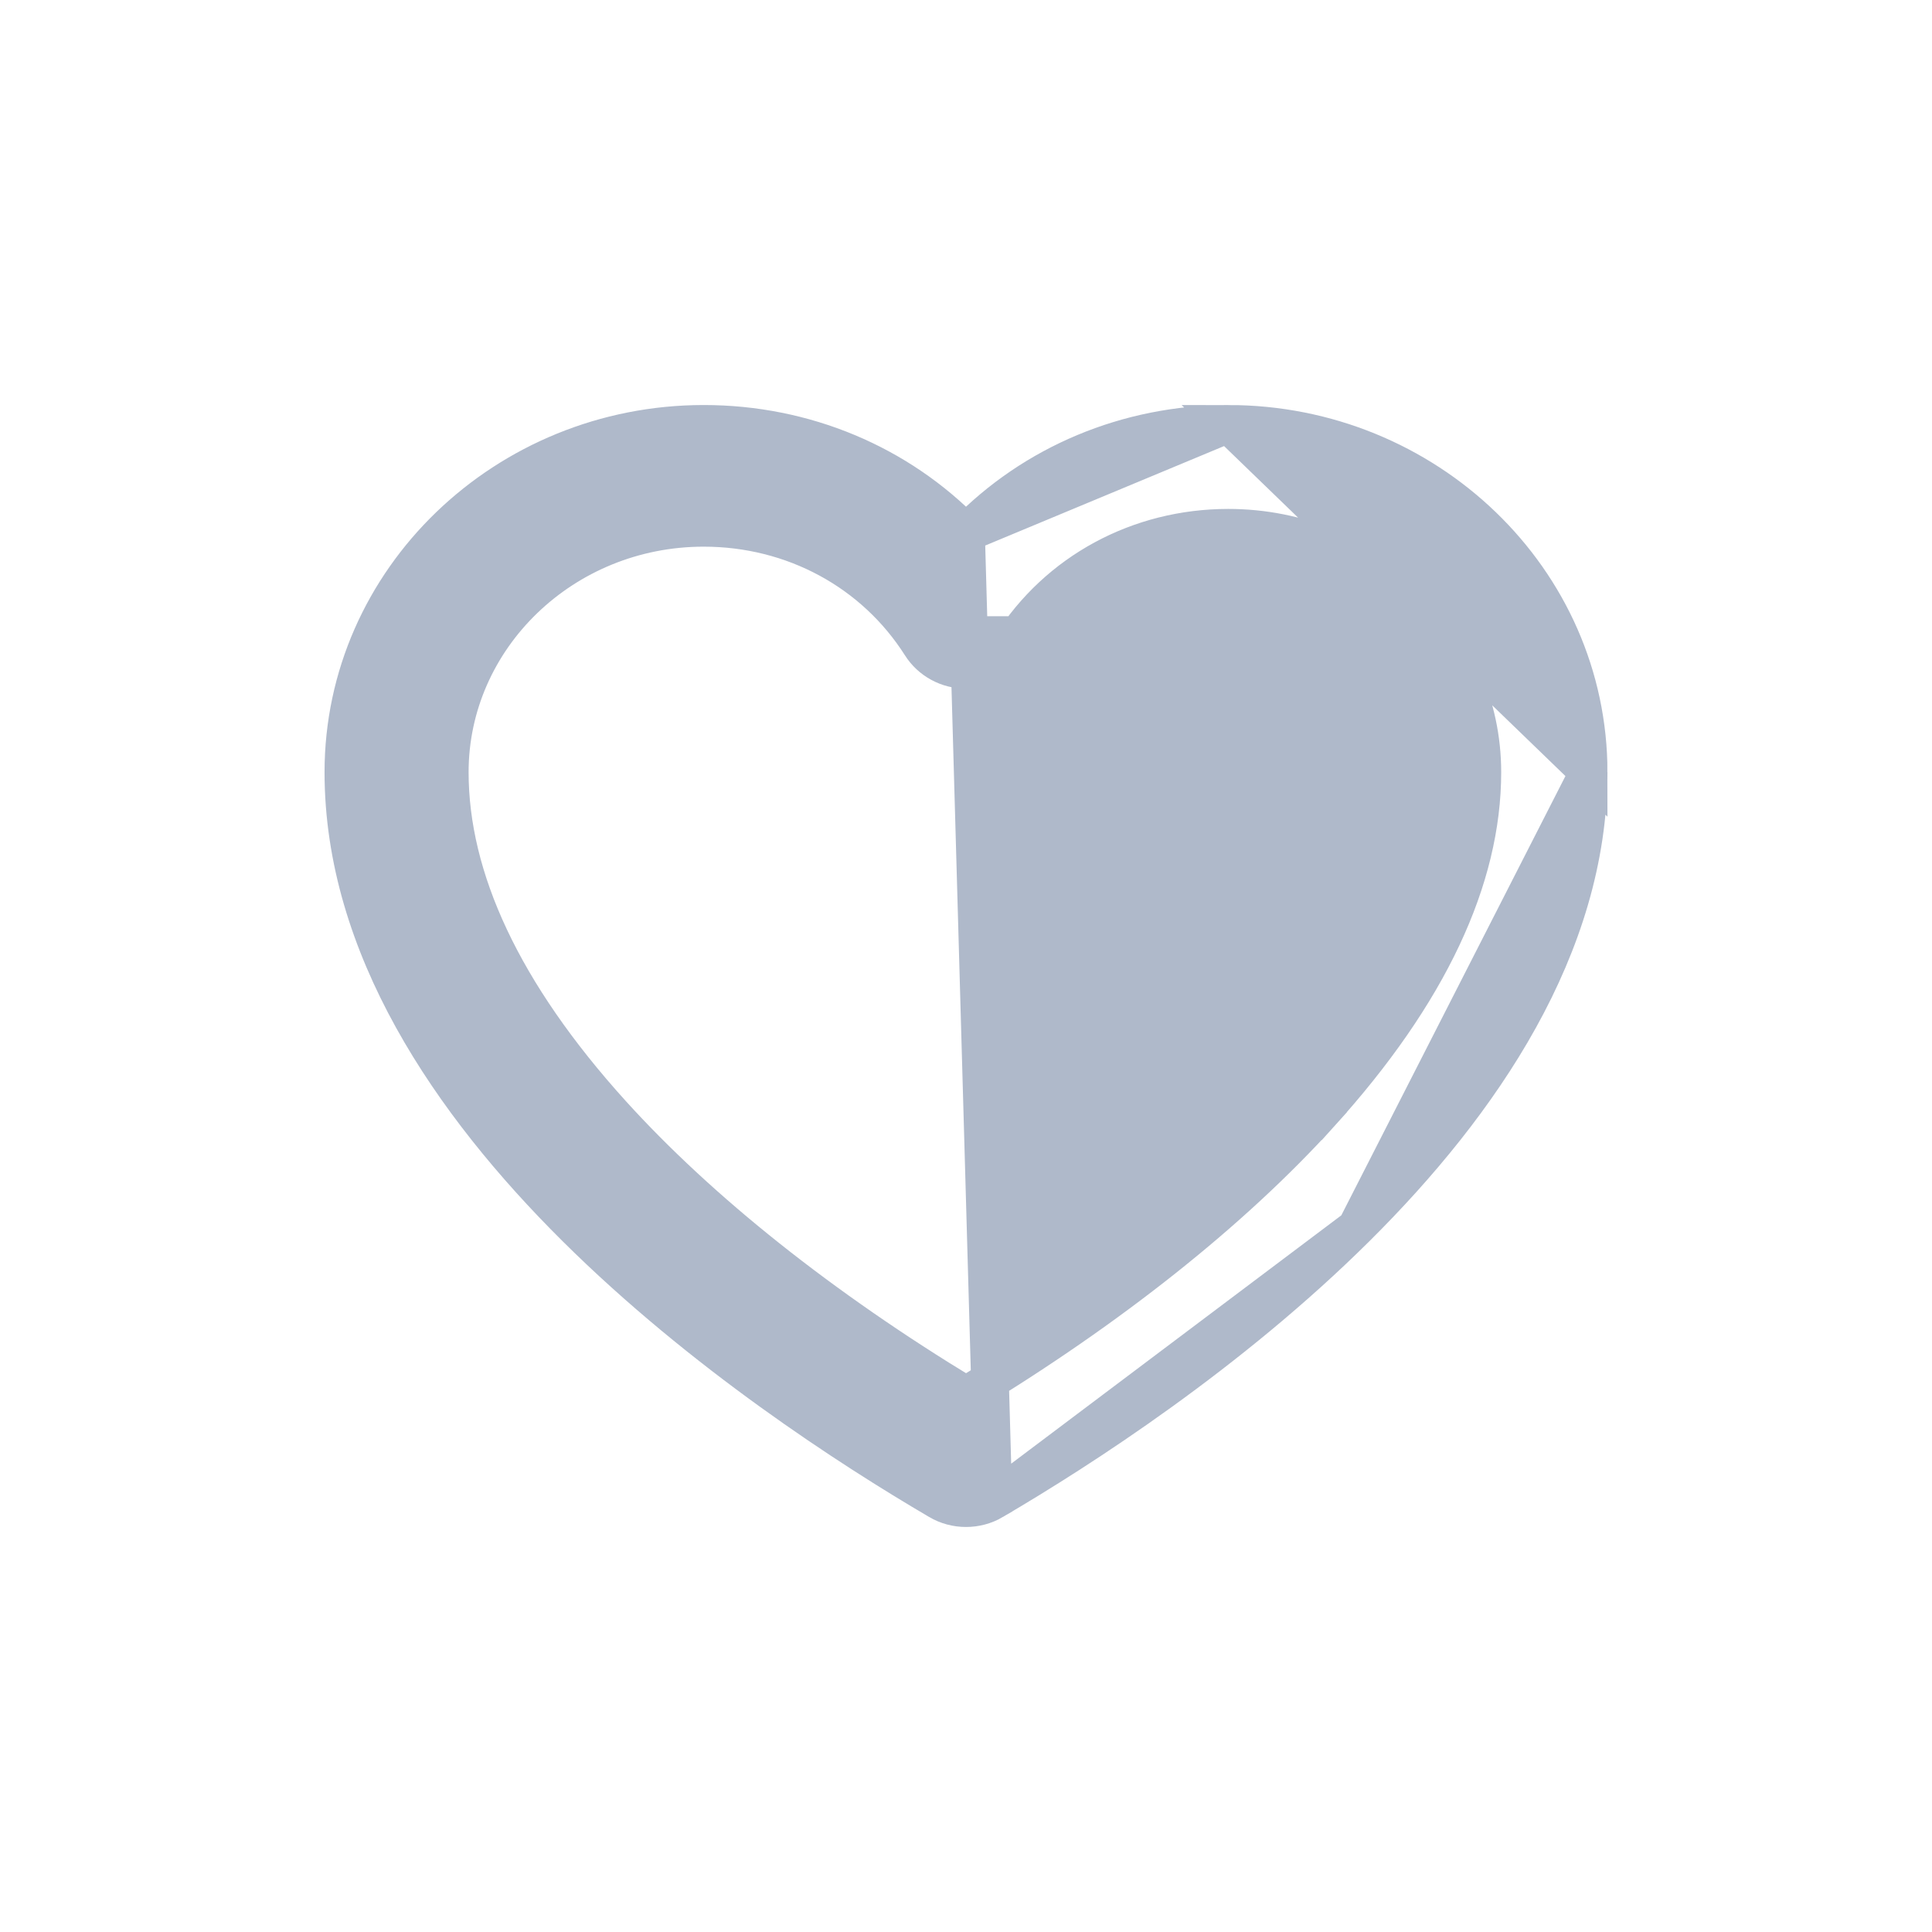<svg width="32" height="32" viewBox="0 0 32 32" fill="none" xmlns="http://www.w3.org/2000/svg">
<path d="M16 8.83C17.117 7.68 18.672 7.021 20.344 7.021L16 8.83ZM16 8.83C14.884 7.679 13.329 7.021 11.656 7.021C8.376 7.021 5.688 9.598 5.688 12.79C5.688 15.673 7.458 18.271 9.538 20.336C11.626 22.409 14.078 23.995 15.547 24.856C15.687 24.939 15.844 24.979 16 24.979C16.156 24.979 16.313 24.939 16.453 24.857L16 8.83ZM22.462 20.336C20.374 22.409 17.922 23.995 16.453 24.856L22.462 20.336ZM22.462 20.336C24.542 18.271 26.312 15.673 26.312 12.79M22.462 20.336L26.312 12.79M26.312 12.79C26.312 9.598 23.625 7.021 20.344 7.021L26.312 12.79ZM21.869 18.444L22.101 18.653L21.869 18.444C20.412 20.053 18.392 21.662 16 23.111C13.609 21.662 11.588 20.053 10.131 18.444C8.326 16.449 7.449 14.548 7.449 12.79C7.449 10.569 9.326 8.742 11.656 8.742C13.14 8.742 14.481 9.471 15.252 10.686L15.252 10.686C15.414 10.942 15.699 11.094 16 11.094C16.301 11.094 16.587 10.943 16.749 10.686C17.519 9.471 18.861 8.742 20.344 8.742C22.675 8.742 24.552 10.569 24.552 12.79C24.552 14.548 23.675 16.449 21.869 18.444ZM15.516 10.519C15.619 10.682 15.803 10.781 16 10.781C16.198 10.781 16.382 10.682 16.485 10.519H15.516Z" fill="#AFB9CA" stroke="#AFB9CA" stroke-width="0.625"/>
</svg>
